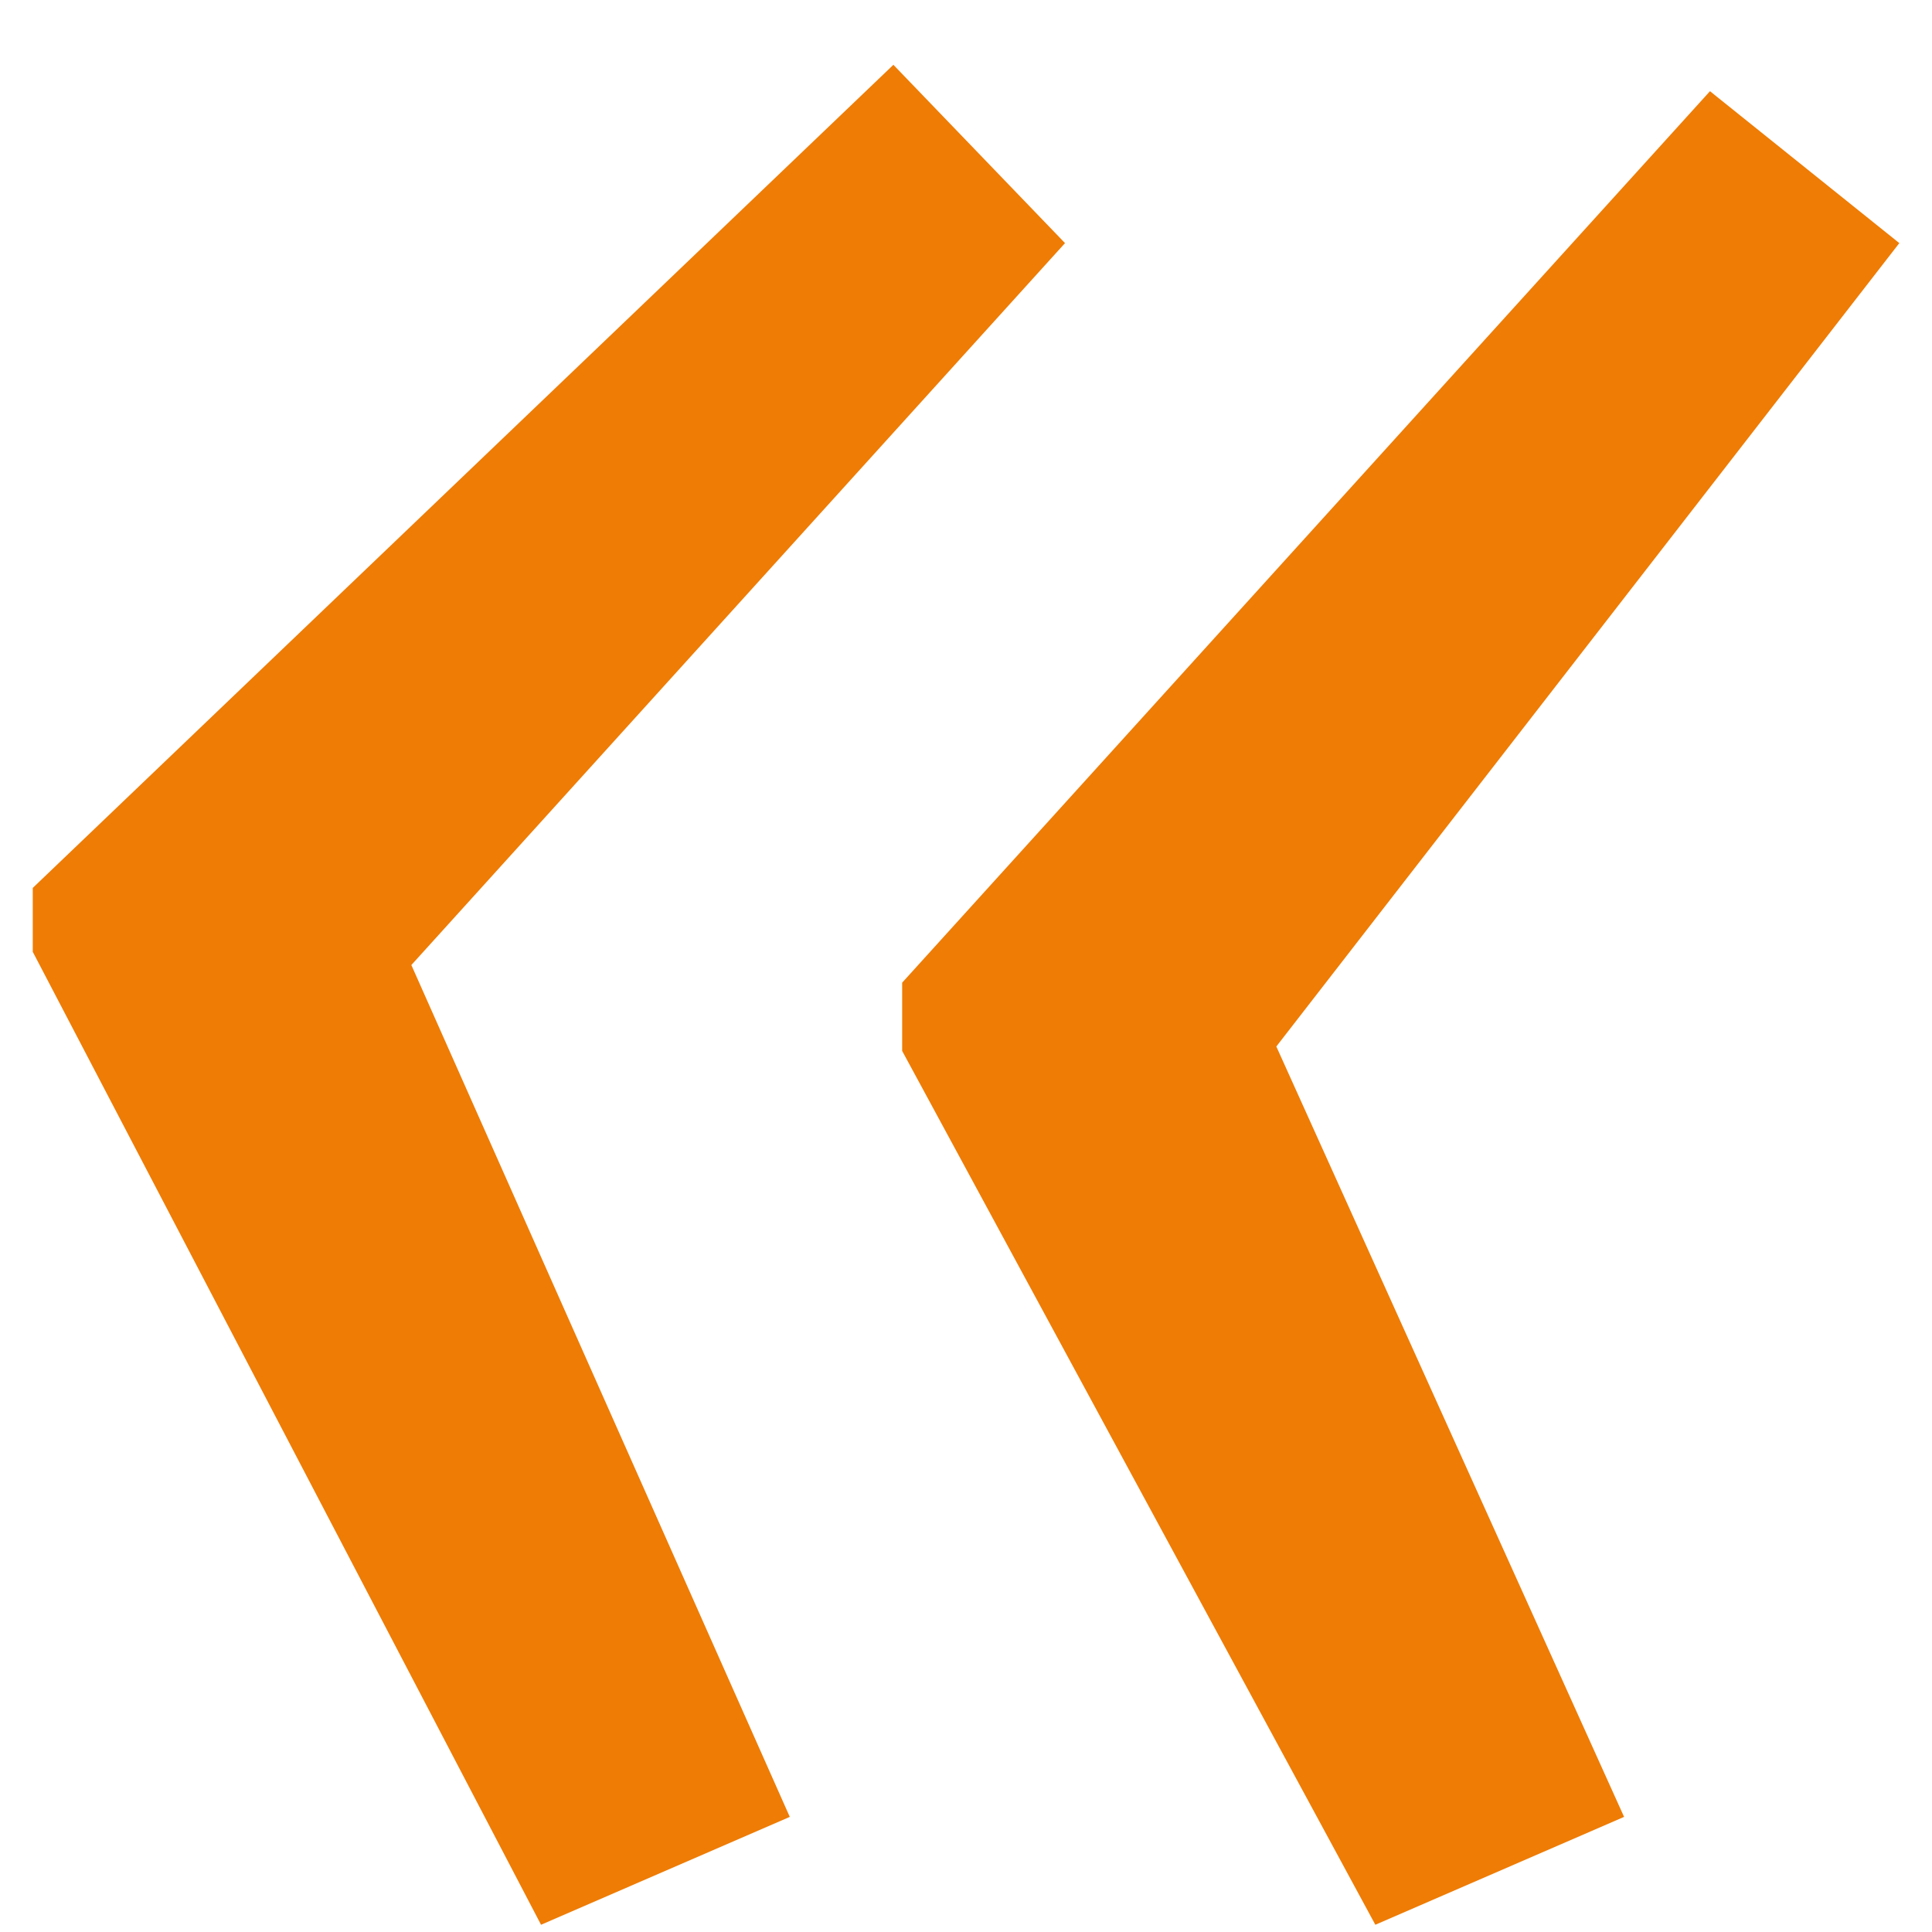 <svg xmlns="http://www.w3.org/2000/svg" width="24" height="24" viewBox="0 0 24 24">
    <path fill="#EE7C05" fill-rule="evenodd" d="M.406 11.031L11.098.805 13.23 3.02l-8.12 8.968L9.811 22.57l-3.09 1.34L.407 11.824v-.793zm10.801 1.176L21.242 1.133l2.352 1.887L15.855 13l4.32 9.57-3.09 1.34-5.878-10.855v-.848z"/>
</svg>
